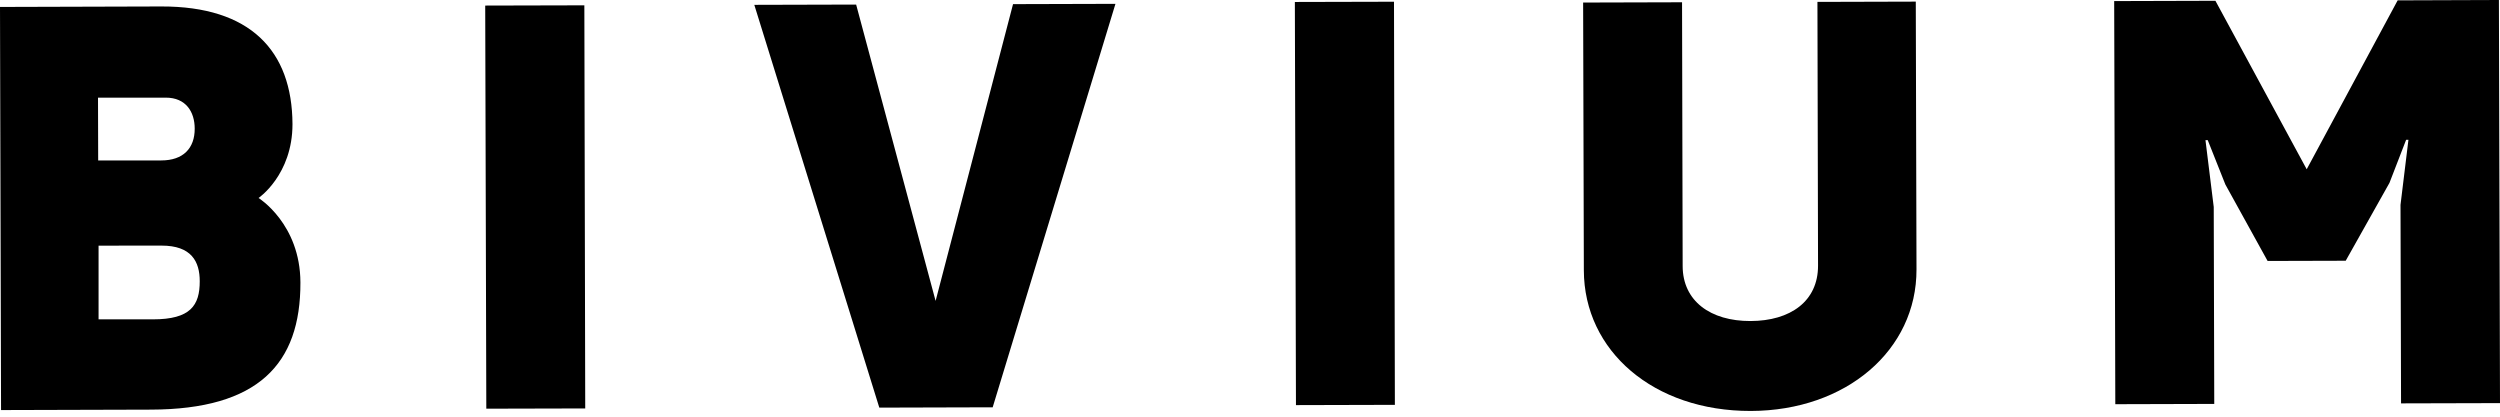 <svg width="162" height="27" viewBox="0 0 162 27" fill="none" xmlns="http://www.w3.org/2000/svg">
<g clip-path="url(#clip0_5524_8062)">
<path d="M18.953 8.046C18.953 11.33 16.755 12.83 16.755 12.83C16.755 12.83 19.458 14.502 19.467 18.307C19.483 23.607 16.716 26.525 9.779 26.544L0.068 26.572L0 0.45L10.459 0.419C16.196 0.405 18.933 3.26 18.953 8.046ZM6.351 6.327L6.362 10.396H10.45C11.873 10.396 12.621 9.606 12.617 8.337C12.617 7.254 12.051 6.323 10.737 6.327H6.351ZM6.387 20.694H9.911C12.348 20.694 12.945 19.79 12.943 18.223C12.943 16.954 12.411 15.911 10.461 15.915L6.387 15.918V20.694Z" fill="black"/>
<path d="M37.923 26.467L31.513 26.483L31.442 0.361L37.866 0.345L37.923 26.467Z" fill="black"/>
<path d="M90.388 26.234L83.978 26.251L83.907 0.128L90.331 0.112L90.388 26.234Z" fill="black"/>
<path d="M60.627 19.499L65.645 0.268L72.281 0.249L64.326 26.393L56.979 26.414L48.879 0.314L55.478 0.296L60.627 19.499Z" fill="black"/>
<path d="M124.143 0.105L124.189 17.457C124.205 22.683 119.64 26.614 113.454 26.63C107.156 26.646 102.646 22.741 102.633 17.517L102.587 0.165L108.997 0.147L109.036 17.233C109.036 19.511 110.844 20.81 113.431 20.803C116.018 20.796 117.815 19.523 117.809 17.21L117.77 0.123L124.143 0.105Z" fill="black"/>
<path d="M162 26.122L155.588 26.139L155.553 13.274L156.067 9.057H155.918L154.837 11.851L152.002 16.896L146.94 16.91L144.203 11.954L143.062 9.082H142.914L143.45 13.412L143.484 26.174L137.072 26.192L136.999 0.07L143.559 0.051L149.474 10.969L155.369 0.023L161.929 0L162 26.122Z" fill="black"/>
</g>
<defs>
<clipPath id="clip0_5524_8062">
<rect width="162" height="26.63" fill="white"/>
</clipPath>
</defs>
</svg>
